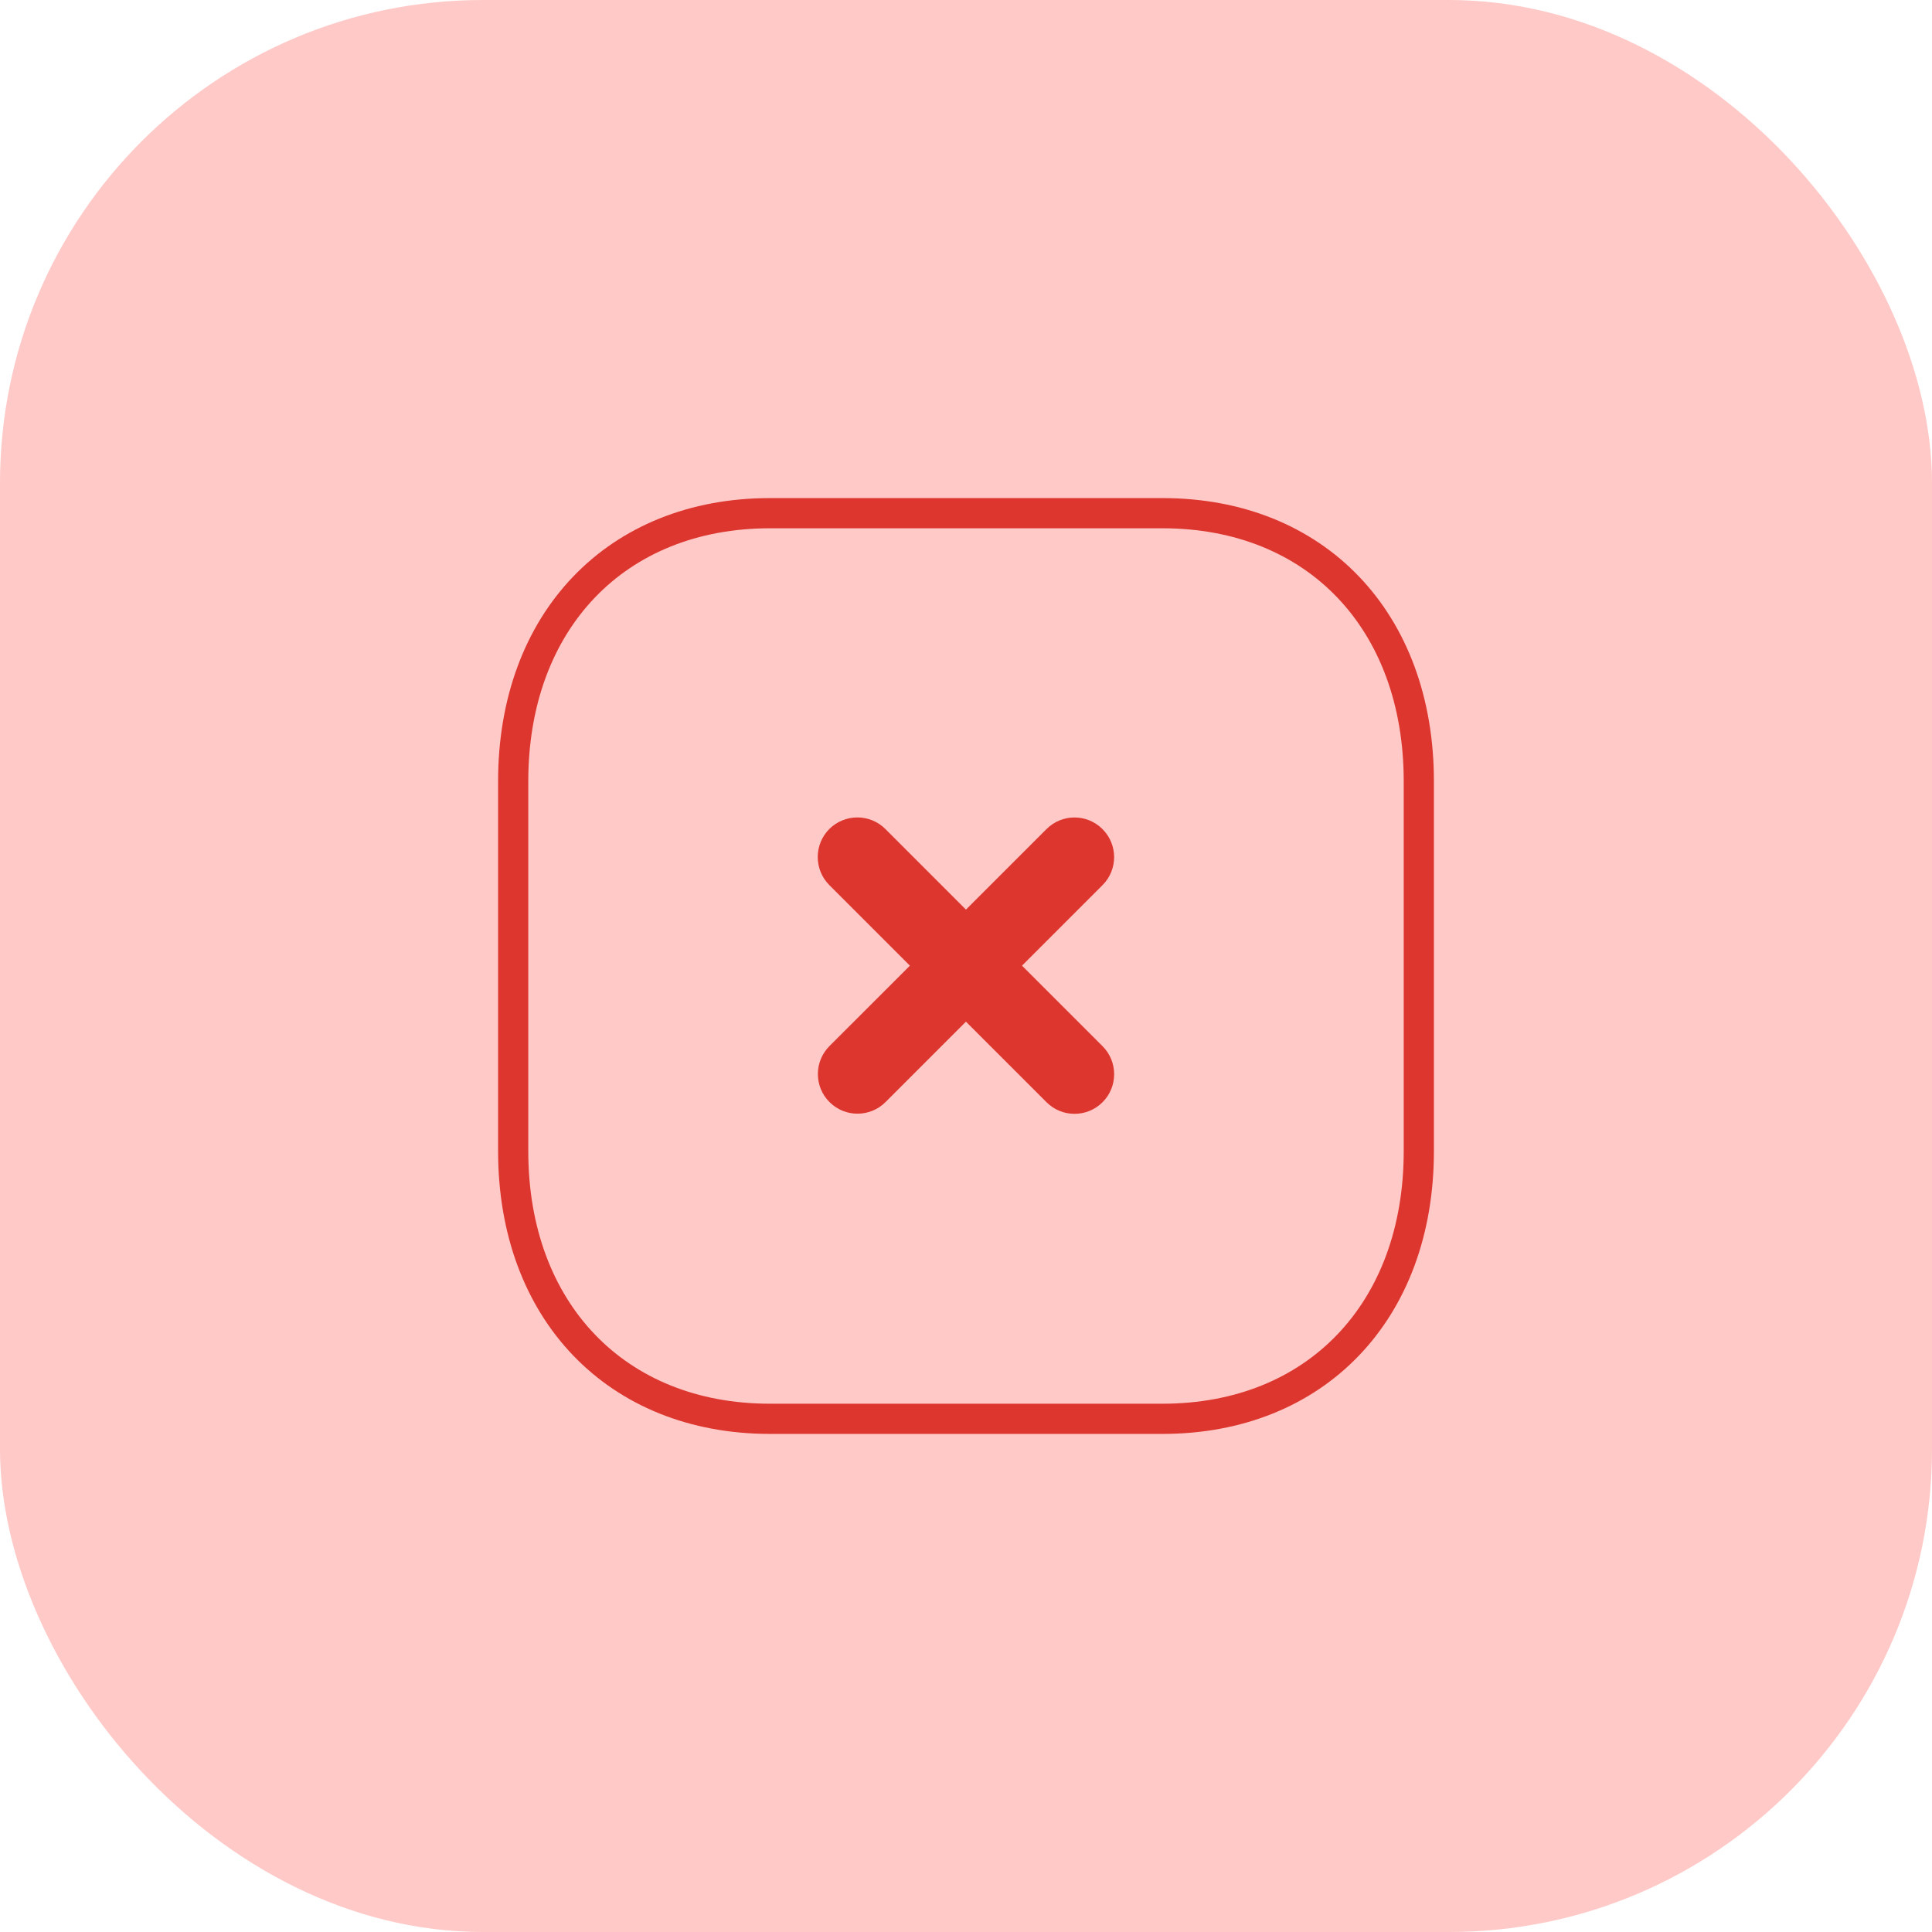 <svg width="64" height="64" viewBox="0 0 64 64" fill="none" xmlns="http://www.w3.org/2000/svg">
<rect width="64" height="64" rx="16" fill="#FFC9C7"/>
<path d="M38.51 17H25.505C20.42 17 17 20.57 17 25.88V38.135C17 43.43 20.42 47 25.505 47H38.51C43.595 47 47 43.43 47 38.135V25.88C47 20.57 43.595 17 38.51 17" stroke="#DC362E"/>
<path d="M36.523 34.656L33.855 31.989L36.522 29.322C37.035 28.81 37.035 27.978 36.522 27.466C36.009 26.95 35.179 26.952 34.666 27.465L31.998 30.132L29.329 27.462C28.816 26.949 27.985 26.952 27.472 27.462C26.961 27.975 26.961 28.807 27.472 29.319L30.142 31.989L27.478 34.651C26.965 35.164 26.965 35.997 27.478 36.507C27.735 36.765 28.069 36.892 28.405 36.892C28.743 36.892 29.077 36.765 29.334 36.508L31.998 33.844L34.668 36.513C34.924 36.769 35.259 36.897 35.595 36.897C35.931 36.897 36.267 36.768 36.523 36.513C37.036 36 37.036 35.169 36.523 34.656" fill="#DC362E"/>
</svg>
